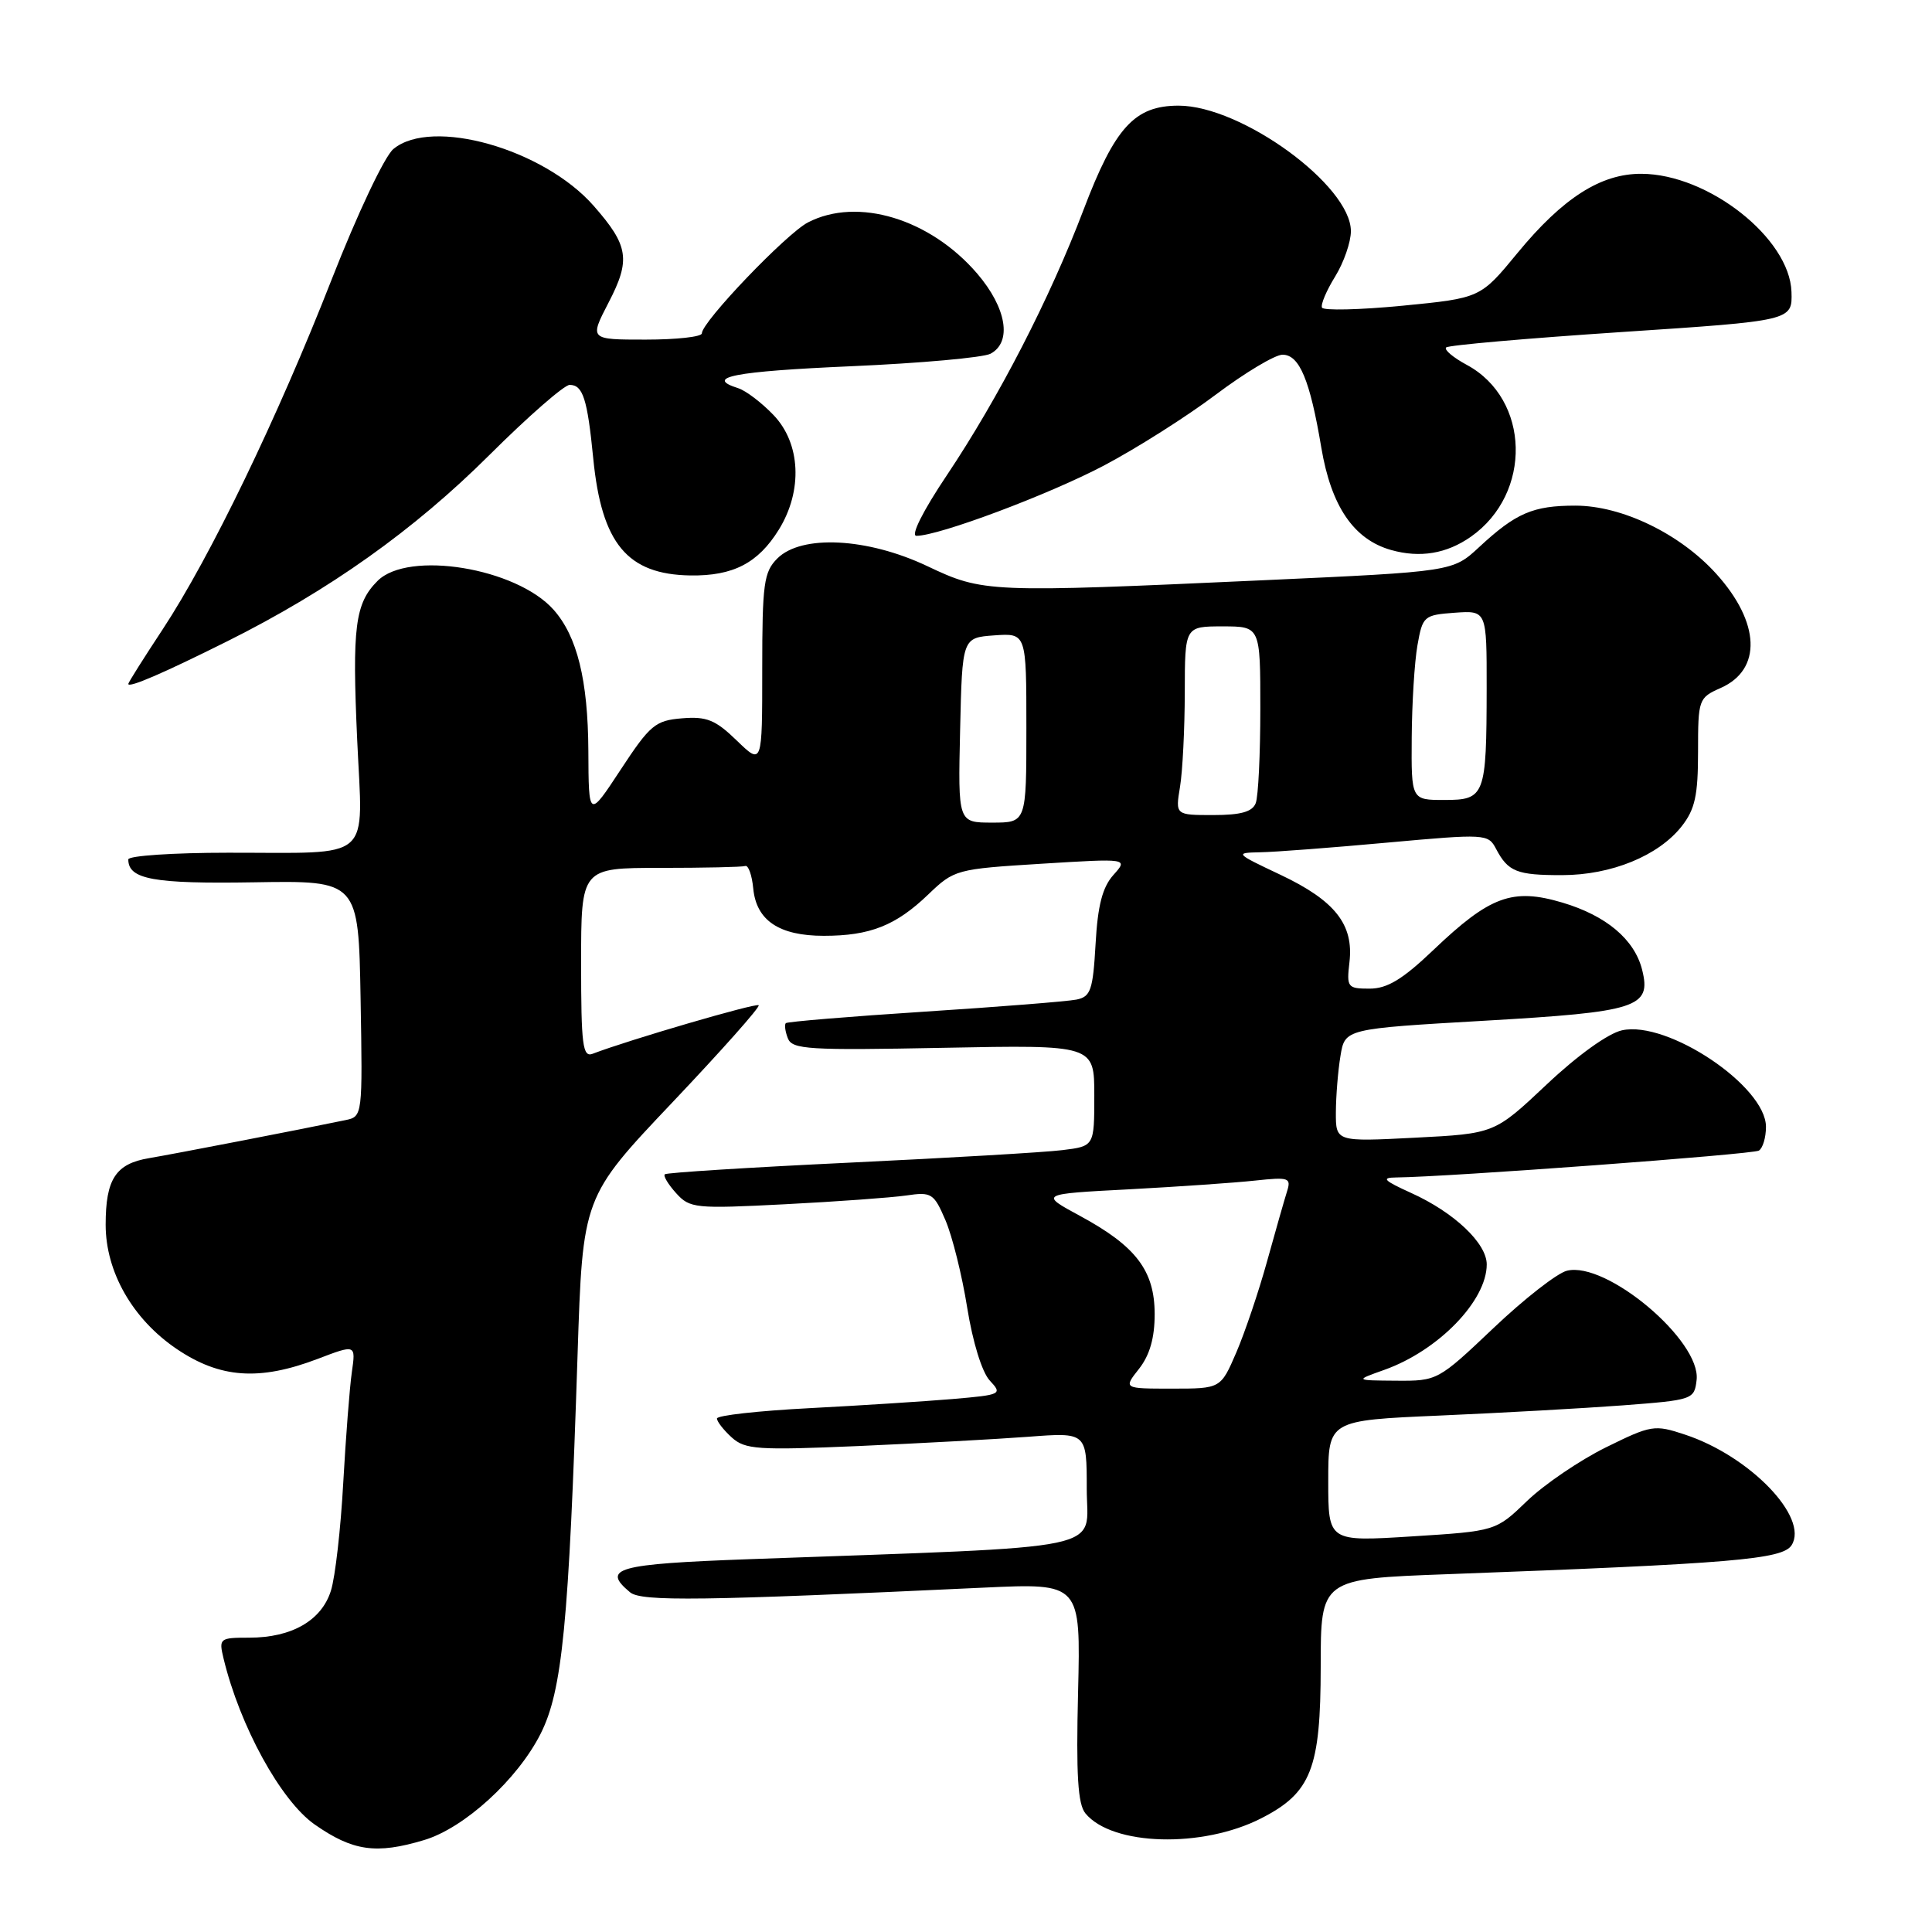 <?xml version="1.0" encoding="UTF-8" standalone="no"?>
<!DOCTYPE svg PUBLIC "-//W3C//DTD SVG 1.1//EN" "http://www.w3.org/Graphics/SVG/1.1/DTD/svg11.dtd" >
<svg xmlns="http://www.w3.org/2000/svg" xmlns:xlink="http://www.w3.org/1999/xlink" version="1.1" viewBox="0 0 256 256">
 <g >
 <path fill="currentColor"
d=" M 56.19 243.82 C 61.52 242.23 68.55 235.81 71.62 229.76 C 74.51 224.05 75.37 215.25 76.53 179.55 C 77.21 158.61 77.21 158.61 89.07 146.10 C 95.59 139.22 100.75 133.42 100.53 133.20 C 100.20 132.86 83.26 137.81 78.53 139.63 C 77.21 140.13 77.00 138.52 77.00 127.61 C 77.00 115.00 77.00 115.00 87.50 115.00 C 93.28 115.00 98.34 114.89 98.75 114.75 C 99.16 114.61 99.64 115.96 99.81 117.74 C 100.22 121.97 103.24 124.00 109.16 124.00 C 115.28 124.00 118.70 122.65 123.00 118.52 C 126.44 115.22 126.71 115.15 138.00 114.45 C 149.50 113.74 149.50 113.74 147.53 115.94 C 146.08 117.56 145.45 119.99 145.17 125.08 C 144.82 131.21 144.52 132.07 142.64 132.45 C 141.46 132.69 132.40 133.41 122.50 134.05 C 112.60 134.69 104.33 135.38 104.13 135.57 C 103.92 135.76 104.04 136.66 104.39 137.57 C 104.96 139.06 107.09 139.19 125.01 138.84 C 145.00 138.45 145.00 138.45 145.00 145.16 C 145.00 151.88 145.00 151.88 140.75 152.40 C 138.41 152.69 125.70 153.43 112.50 154.06 C 99.30 154.69 88.32 155.38 88.09 155.60 C 87.86 155.81 88.54 156.94 89.59 158.10 C 91.40 160.11 92.12 160.18 104.00 159.57 C 110.88 159.22 118.11 158.69 120.07 158.41 C 123.44 157.91 123.74 158.11 125.28 161.69 C 126.18 163.79 127.48 169.00 128.16 173.28 C 128.89 177.83 130.12 181.83 131.15 182.93 C 132.85 184.75 132.70 184.82 126.20 185.38 C 122.51 185.69 113.99 186.24 107.25 186.59 C 100.51 186.94 95.00 187.55 95.00 187.96 C 95.00 188.36 95.88 189.49 96.96 190.47 C 98.73 192.07 100.40 192.18 113.71 191.61 C 121.85 191.25 131.99 190.70 136.25 190.38 C 144.00 189.79 144.00 189.79 144.00 197.28 C 144.00 205.67 148.07 204.83 99.25 206.60 C 81.70 207.24 79.66 207.81 83.49 210.99 C 84.98 212.23 93.04 212.12 130.35 210.37 C 143.20 209.77 143.20 209.77 142.85 224.23 C 142.58 235.21 142.82 239.08 143.83 240.29 C 147.39 244.59 159.32 244.92 167.11 240.94 C 173.74 237.56 174.99 234.37 175.00 220.86 C 175.00 209.21 175.00 209.21 191.75 208.59 C 229.65 207.18 236.21 206.63 237.40 204.74 C 239.71 201.06 231.85 192.92 223.26 190.09 C 219.23 188.75 218.80 188.82 212.78 191.79 C 209.32 193.50 204.63 196.69 202.35 198.88 C 198.20 202.88 198.20 202.88 187.10 203.58 C 176.00 204.28 176.00 204.28 176.00 196.25 C 176.00 188.21 176.00 188.21 190.75 187.57 C 198.86 187.22 209.78 186.61 215.00 186.22 C 224.32 185.51 224.51 185.45 224.81 182.85 C 225.41 177.65 212.84 167.07 207.62 168.38 C 206.33 168.70 201.95 172.12 197.89 175.98 C 190.55 182.94 190.46 182.99 185.00 182.95 C 179.50 182.91 179.50 182.91 183.44 181.51 C 190.59 178.96 197.00 172.36 197.00 167.54 C 197.00 164.74 192.68 160.65 187.00 158.08 C 183.34 156.42 182.97 156.04 185.00 156.02 C 191.90 155.95 232.25 152.96 233.06 152.46 C 233.58 152.14 234.00 150.72 234.00 149.31 C 234.00 143.93 220.97 135.19 214.93 136.52 C 213.09 136.92 209.02 139.85 204.93 143.71 C 198.03 150.21 198.03 150.21 187.52 150.75 C 177.00 151.29 177.00 151.29 177.01 147.39 C 177.02 145.25 177.29 141.88 177.62 139.91 C 178.21 136.32 178.21 136.32 196.73 135.25 C 217.02 134.08 218.84 133.49 217.59 128.50 C 216.58 124.48 212.84 121.33 207.03 119.60 C 200.40 117.63 197.43 118.73 189.92 125.89 C 185.85 129.77 183.82 131.00 181.48 131.00 C 178.55 131.00 178.42 130.83 178.81 127.49 C 179.39 122.50 176.90 119.34 169.68 115.92 C 163.63 113.06 163.58 113.00 167.00 112.93 C 168.93 112.90 176.50 112.32 183.83 111.65 C 196.84 110.47 197.19 110.49 198.23 112.47 C 199.83 115.51 200.98 115.97 207.00 115.96 C 213.51 115.95 219.75 113.40 222.83 109.49 C 224.60 107.24 225.00 105.40 225.00 99.61 C 225.00 92.66 225.07 92.46 228.00 91.16 C 233.49 88.73 233.25 82.49 227.41 76.03 C 222.61 70.72 214.92 67.00 208.74 67.00 C 203.12 67.00 200.86 67.98 196.00 72.49 C 192.50 75.74 192.50 75.74 167.50 76.88 C 130.82 78.55 130.29 78.53 122.84 75.00 C 114.91 71.25 106.19 70.81 103.00 74.00 C 101.21 75.79 101.00 77.33 101.00 88.70 C 101.00 101.39 101.00 101.39 97.63 98.13 C 94.81 95.39 93.64 94.91 90.38 95.18 C 86.83 95.47 86.14 96.05 82.25 101.97 C 78.00 108.44 78.00 108.44 77.96 99.47 C 77.91 90.12 76.48 84.31 73.35 80.79 C 68.41 75.24 54.10 72.90 50.03 76.97 C 47.04 79.96 46.65 83.07 47.33 98.05 C 48.07 114.39 49.70 112.97 30.25 112.99 C 22.96 112.99 17.00 113.39 17.00 113.88 C 17.00 116.52 20.34 117.13 33.69 116.91 C 47.50 116.68 47.50 116.68 47.78 132.31 C 48.05 147.87 48.04 147.95 45.78 148.42 C 39.73 149.68 23.08 152.90 19.76 153.46 C 15.33 154.20 14.00 156.23 14.00 162.28 C 14.00 168.54 17.58 174.80 23.42 178.75 C 29.16 182.63 34.35 183.00 42.07 180.07 C 47.15 178.13 47.15 178.13 46.62 181.82 C 46.33 183.84 45.82 190.45 45.48 196.50 C 45.15 202.55 44.42 208.97 43.85 210.77 C 42.62 214.72 38.66 217.00 33.03 217.00 C 29.10 217.00 28.98 217.09 29.62 219.75 C 31.78 228.72 37.21 238.61 41.69 241.75 C 46.74 245.28 49.84 245.73 56.19 243.82 Z  M 30.14 84.96 C 43.61 78.23 54.85 70.25 64.84 60.30 C 69.98 55.18 74.77 51.00 75.48 51.00 C 77.24 51.00 77.83 52.83 78.61 60.76 C 79.72 72.03 83.12 76.12 91.48 76.25 C 97.15 76.33 100.45 74.62 103.20 70.18 C 106.39 65.02 106.10 58.75 102.49 54.99 C 100.93 53.36 98.83 51.76 97.82 51.44 C 93.25 49.99 97.23 49.21 112.75 48.53 C 121.96 48.13 130.29 47.38 131.25 46.87 C 134.13 45.33 133.38 40.81 129.50 36.27 C 123.26 28.99 113.64 26.07 107.06 29.47 C 104.19 30.96 93.00 42.65 93.00 44.17 C 93.00 44.63 89.65 45.00 85.55 45.00 C 78.10 45.00 78.10 45.00 80.64 40.09 C 83.59 34.42 83.30 32.55 78.67 27.28 C 72.05 19.73 57.19 15.52 52.12 19.75 C 50.95 20.73 47.36 28.32 43.96 37.00 C 36.78 55.35 27.86 73.82 21.55 83.40 C 19.05 87.19 17.00 90.44 17.00 90.62 C 17.00 91.21 21.60 89.22 30.14 84.96 Z  M 194.90 71.12 C 203.06 65.39 202.76 52.88 194.36 48.35 C 192.56 47.38 191.32 46.34 191.62 46.04 C 191.91 45.74 202.35 44.83 214.83 44.00 C 237.50 42.50 237.50 42.50 237.38 38.67 C 237.15 31.57 226.35 23.06 217.50 23.03 C 212.12 23.00 207.08 26.23 201.07 33.53 C 196.16 39.50 196.16 39.50 185.83 40.51 C 180.15 41.06 175.35 41.17 175.17 40.76 C 174.98 40.34 175.77 38.49 176.92 36.63 C 178.06 34.78 179.00 32.08 179.00 30.63 C 179.00 24.57 164.49 14.00 156.17 14.00 C 150.34 14.00 147.73 16.86 143.57 27.81 C 139.10 39.57 132.34 52.69 125.45 62.99 C 122.29 67.70 120.64 71.00 121.43 71.00 C 124.41 71.00 138.97 65.54 146.29 61.68 C 150.57 59.42 157.24 55.20 161.10 52.29 C 164.97 49.38 168.95 47.00 169.94 47.00 C 172.18 47.00 173.58 50.35 175.08 59.31 C 176.39 67.10 179.38 71.48 184.33 72.88 C 188.17 73.96 191.69 73.37 194.90 71.12 Z  M 150.93 181.37 C 152.35 179.56 153.00 177.28 153.00 174.12 C 152.99 168.36 150.53 165.13 143.12 161.12 C 137.74 158.21 137.74 158.21 149.62 157.59 C 156.15 157.24 163.67 156.72 166.33 156.43 C 170.78 155.95 171.11 156.06 170.54 157.86 C 170.20 158.94 169.01 163.10 167.90 167.11 C 166.79 171.13 164.95 176.57 163.82 179.20 C 161.75 184.00 161.75 184.00 155.30 184.00 C 148.85 184.00 148.85 184.00 150.93 181.37 Z  M 127.22 96.75 C 127.50 84.50 127.50 84.50 131.75 84.19 C 136.00 83.89 136.00 83.89 136.00 96.44 C 136.00 109.00 136.00 109.00 131.47 109.00 C 126.94 109.00 126.94 109.00 127.22 96.75 Z  M 156.36 104.25 C 156.70 102.19 156.98 96.56 156.99 91.75 C 157.00 83.00 157.00 83.00 162.00 83.00 C 167.00 83.00 167.00 83.00 167.00 93.92 C 167.00 99.92 166.73 105.55 166.39 106.42 C 165.95 107.57 164.42 108.00 160.76 108.00 C 155.74 108.00 155.74 108.00 156.36 104.25 Z  M 187.06 97.75 C 187.09 93.21 187.43 87.70 187.82 85.50 C 188.50 81.64 188.67 81.49 192.76 81.19 C 197.00 80.89 197.00 80.89 196.99 91.19 C 196.97 105.48 196.77 106.00 191.38 106.00 C 187.00 106.00 187.00 106.00 187.06 97.75 Z "/>
</g>
</svg>